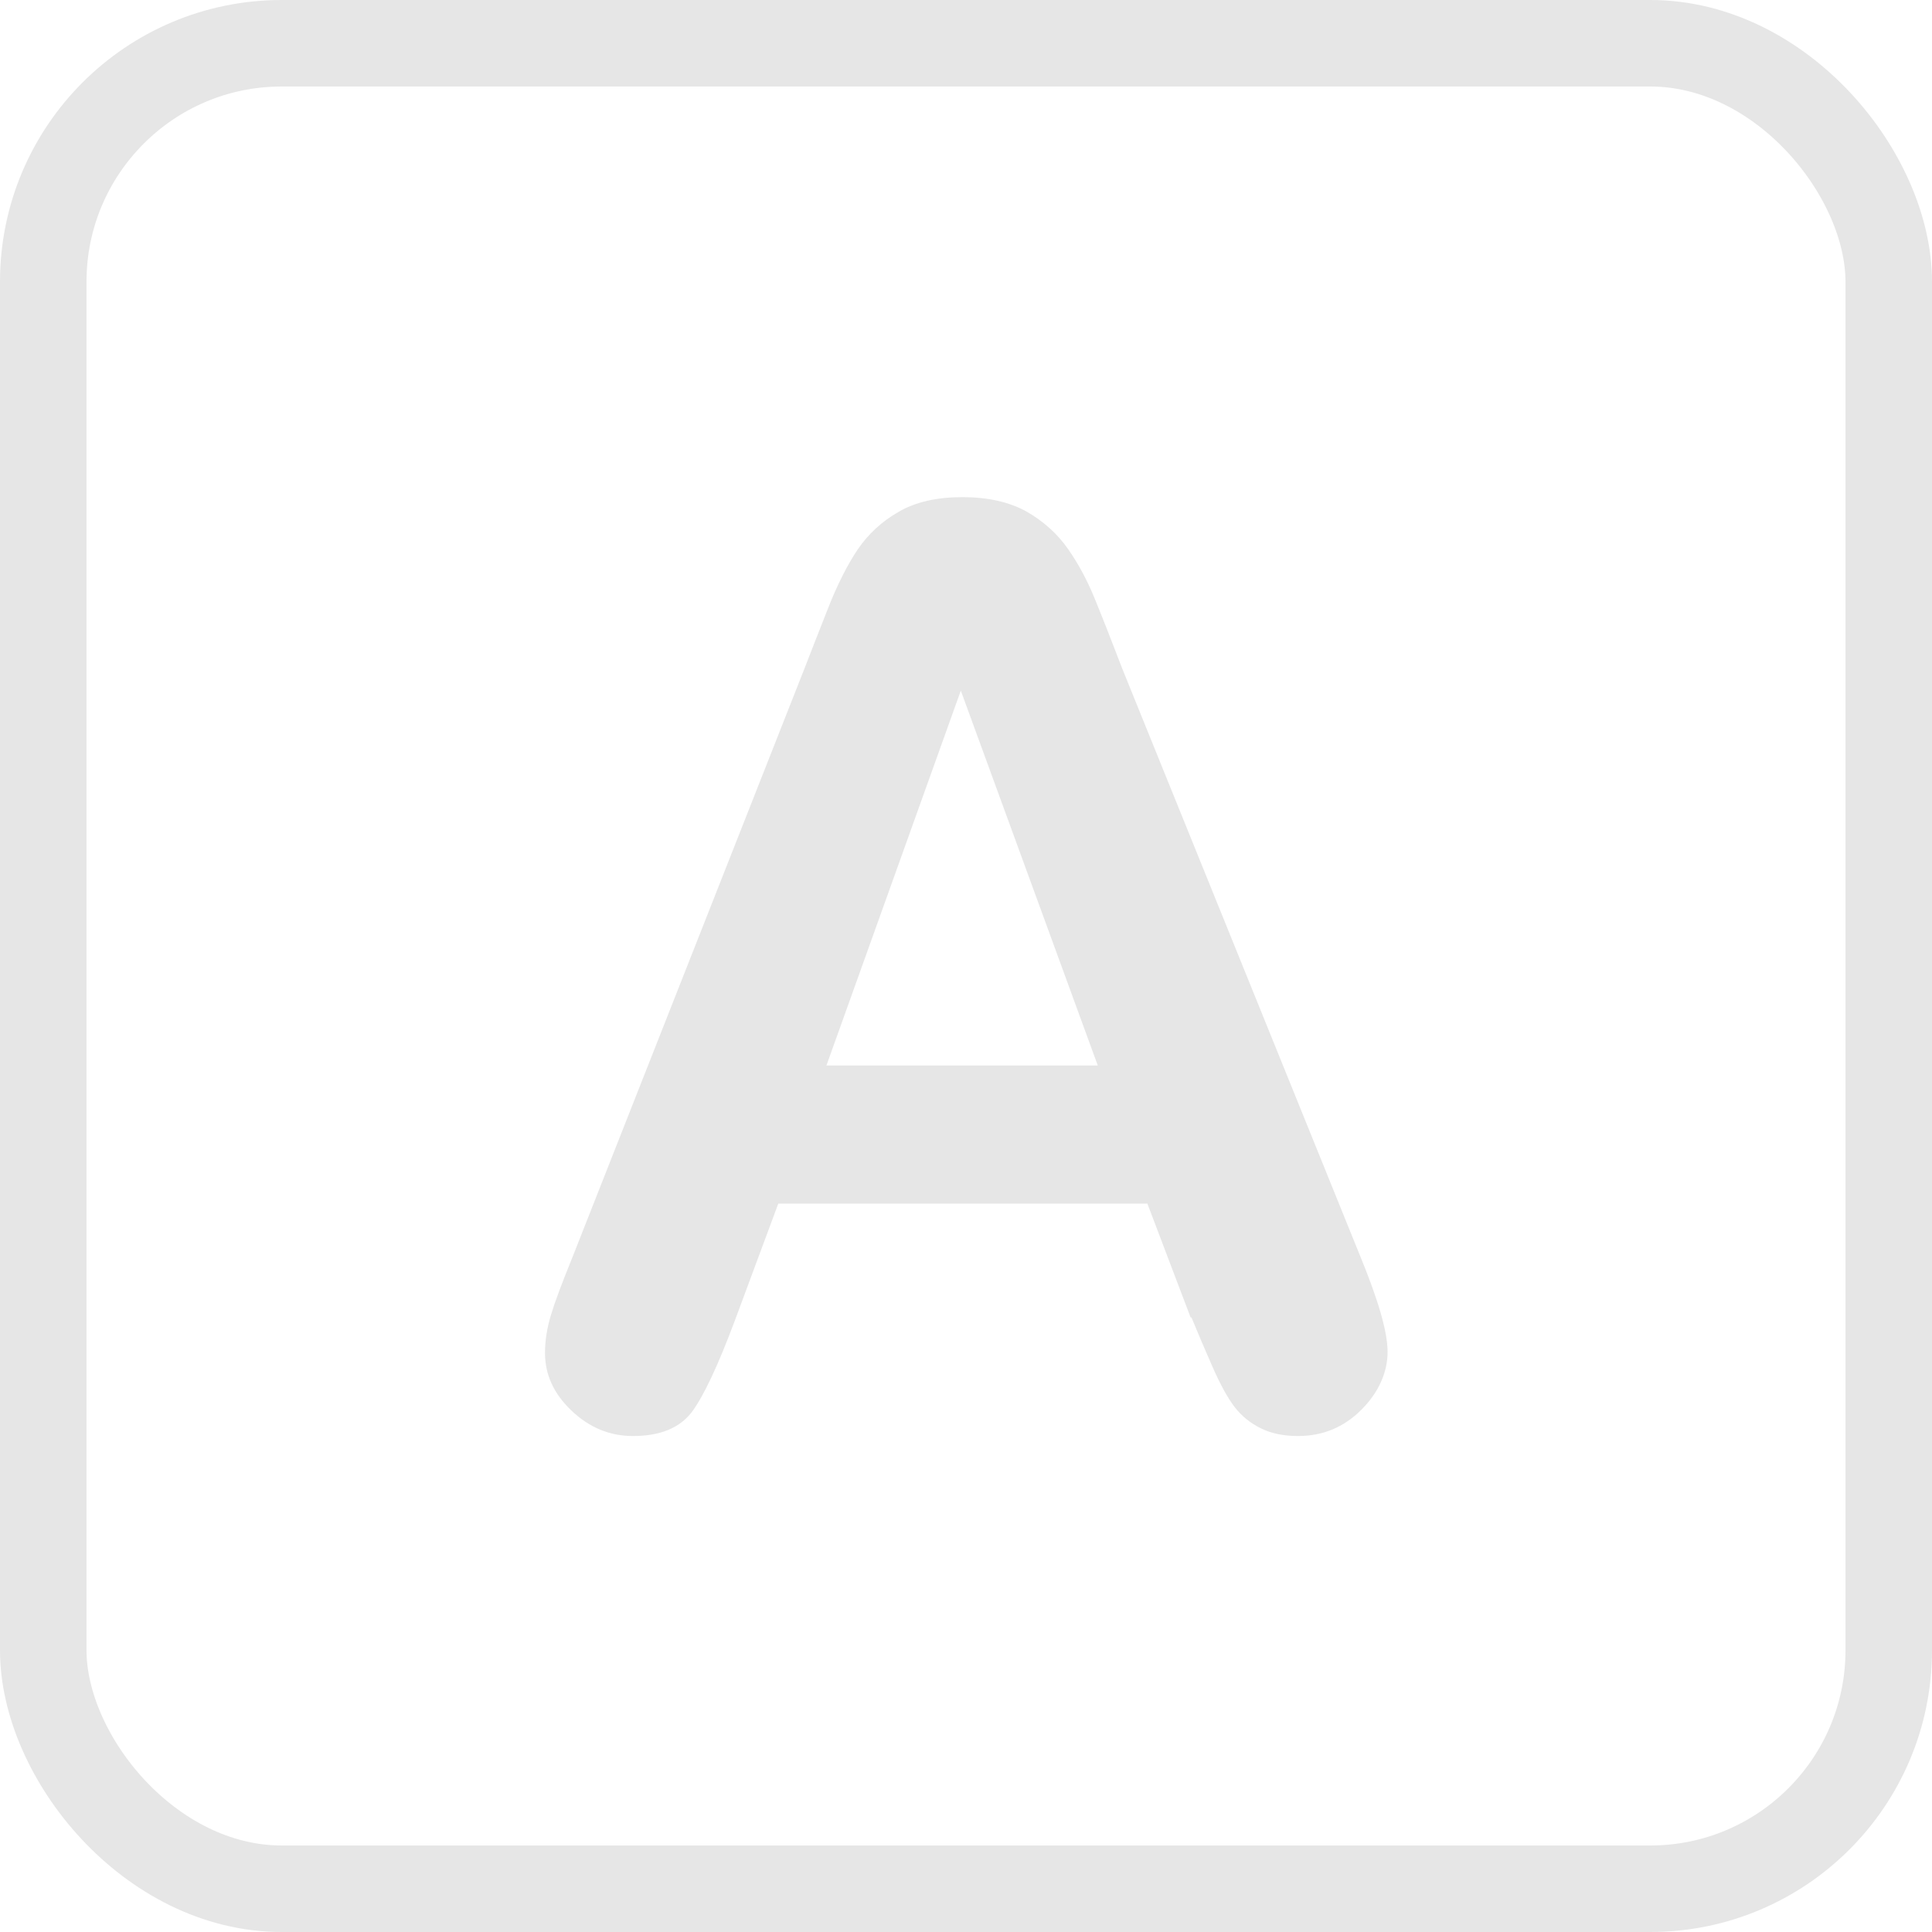 <?xml version="1.0" encoding="UTF-8"?>
<svg id="Layer_2" data-name="Layer 2" xmlns="http://www.w3.org/2000/svg" viewBox="0 0 67 67">
  <defs>
    <style>
      .cls-1 {
        fill: #e6e6e6;
      }

      .cls-2 {
        fill: none;
        stroke: #e6e6e6;
        stroke-miterlimit: 10;
        stroke-width: 3px;
      }
    </style>
  </defs>
  <g id="Layer_1-2" data-name="Layer 1">
    <g>
      <rect class="cls-2" x="1.5" y="1.5" width="64" height="64" rx="8.27" ry="8.27"/>
      <path class="cls-1" d="M41.29,45.69l-1.5-3.95h-12.8l-1.5,4.04c-.59,1.58-1.09,2.64-1.5,3.19-.42,.55-1.1,.83-2.04,.83-.8,0-1.51-.29-2.13-.88-.62-.59-.92-1.25-.92-2,0-.43,.07-.87,.21-1.33,.14-.46,.38-1.1,.71-1.91l8.06-20.45c.23-.59,.5-1.29,.83-2.12,.32-.82,.67-1.51,1.03-2.05,.37-.54,.84-.98,1.44-1.32,.59-.34,1.33-.5,2.2-.5s1.63,.17,2.22,.5c.59,.34,1.07,.77,1.44,1.3,.37,.53,.67,1.1,.92,1.71,.25,.61,.57,1.42,.96,2.44l8.23,20.32c.64,1.55,.97,2.67,.97,3.37s-.3,1.4-.91,2.01c-.61,.61-1.34,.91-2.2,.91-.5,0-.93-.09-1.29-.27-.36-.18-.66-.42-.9-.73-.24-.31-.5-.78-.78-1.42-.28-.64-.52-1.2-.72-1.69Zm-12.63-8.74h9.41l-4.75-13-4.66,13Z"/>
    </g>
  </g>
</svg>